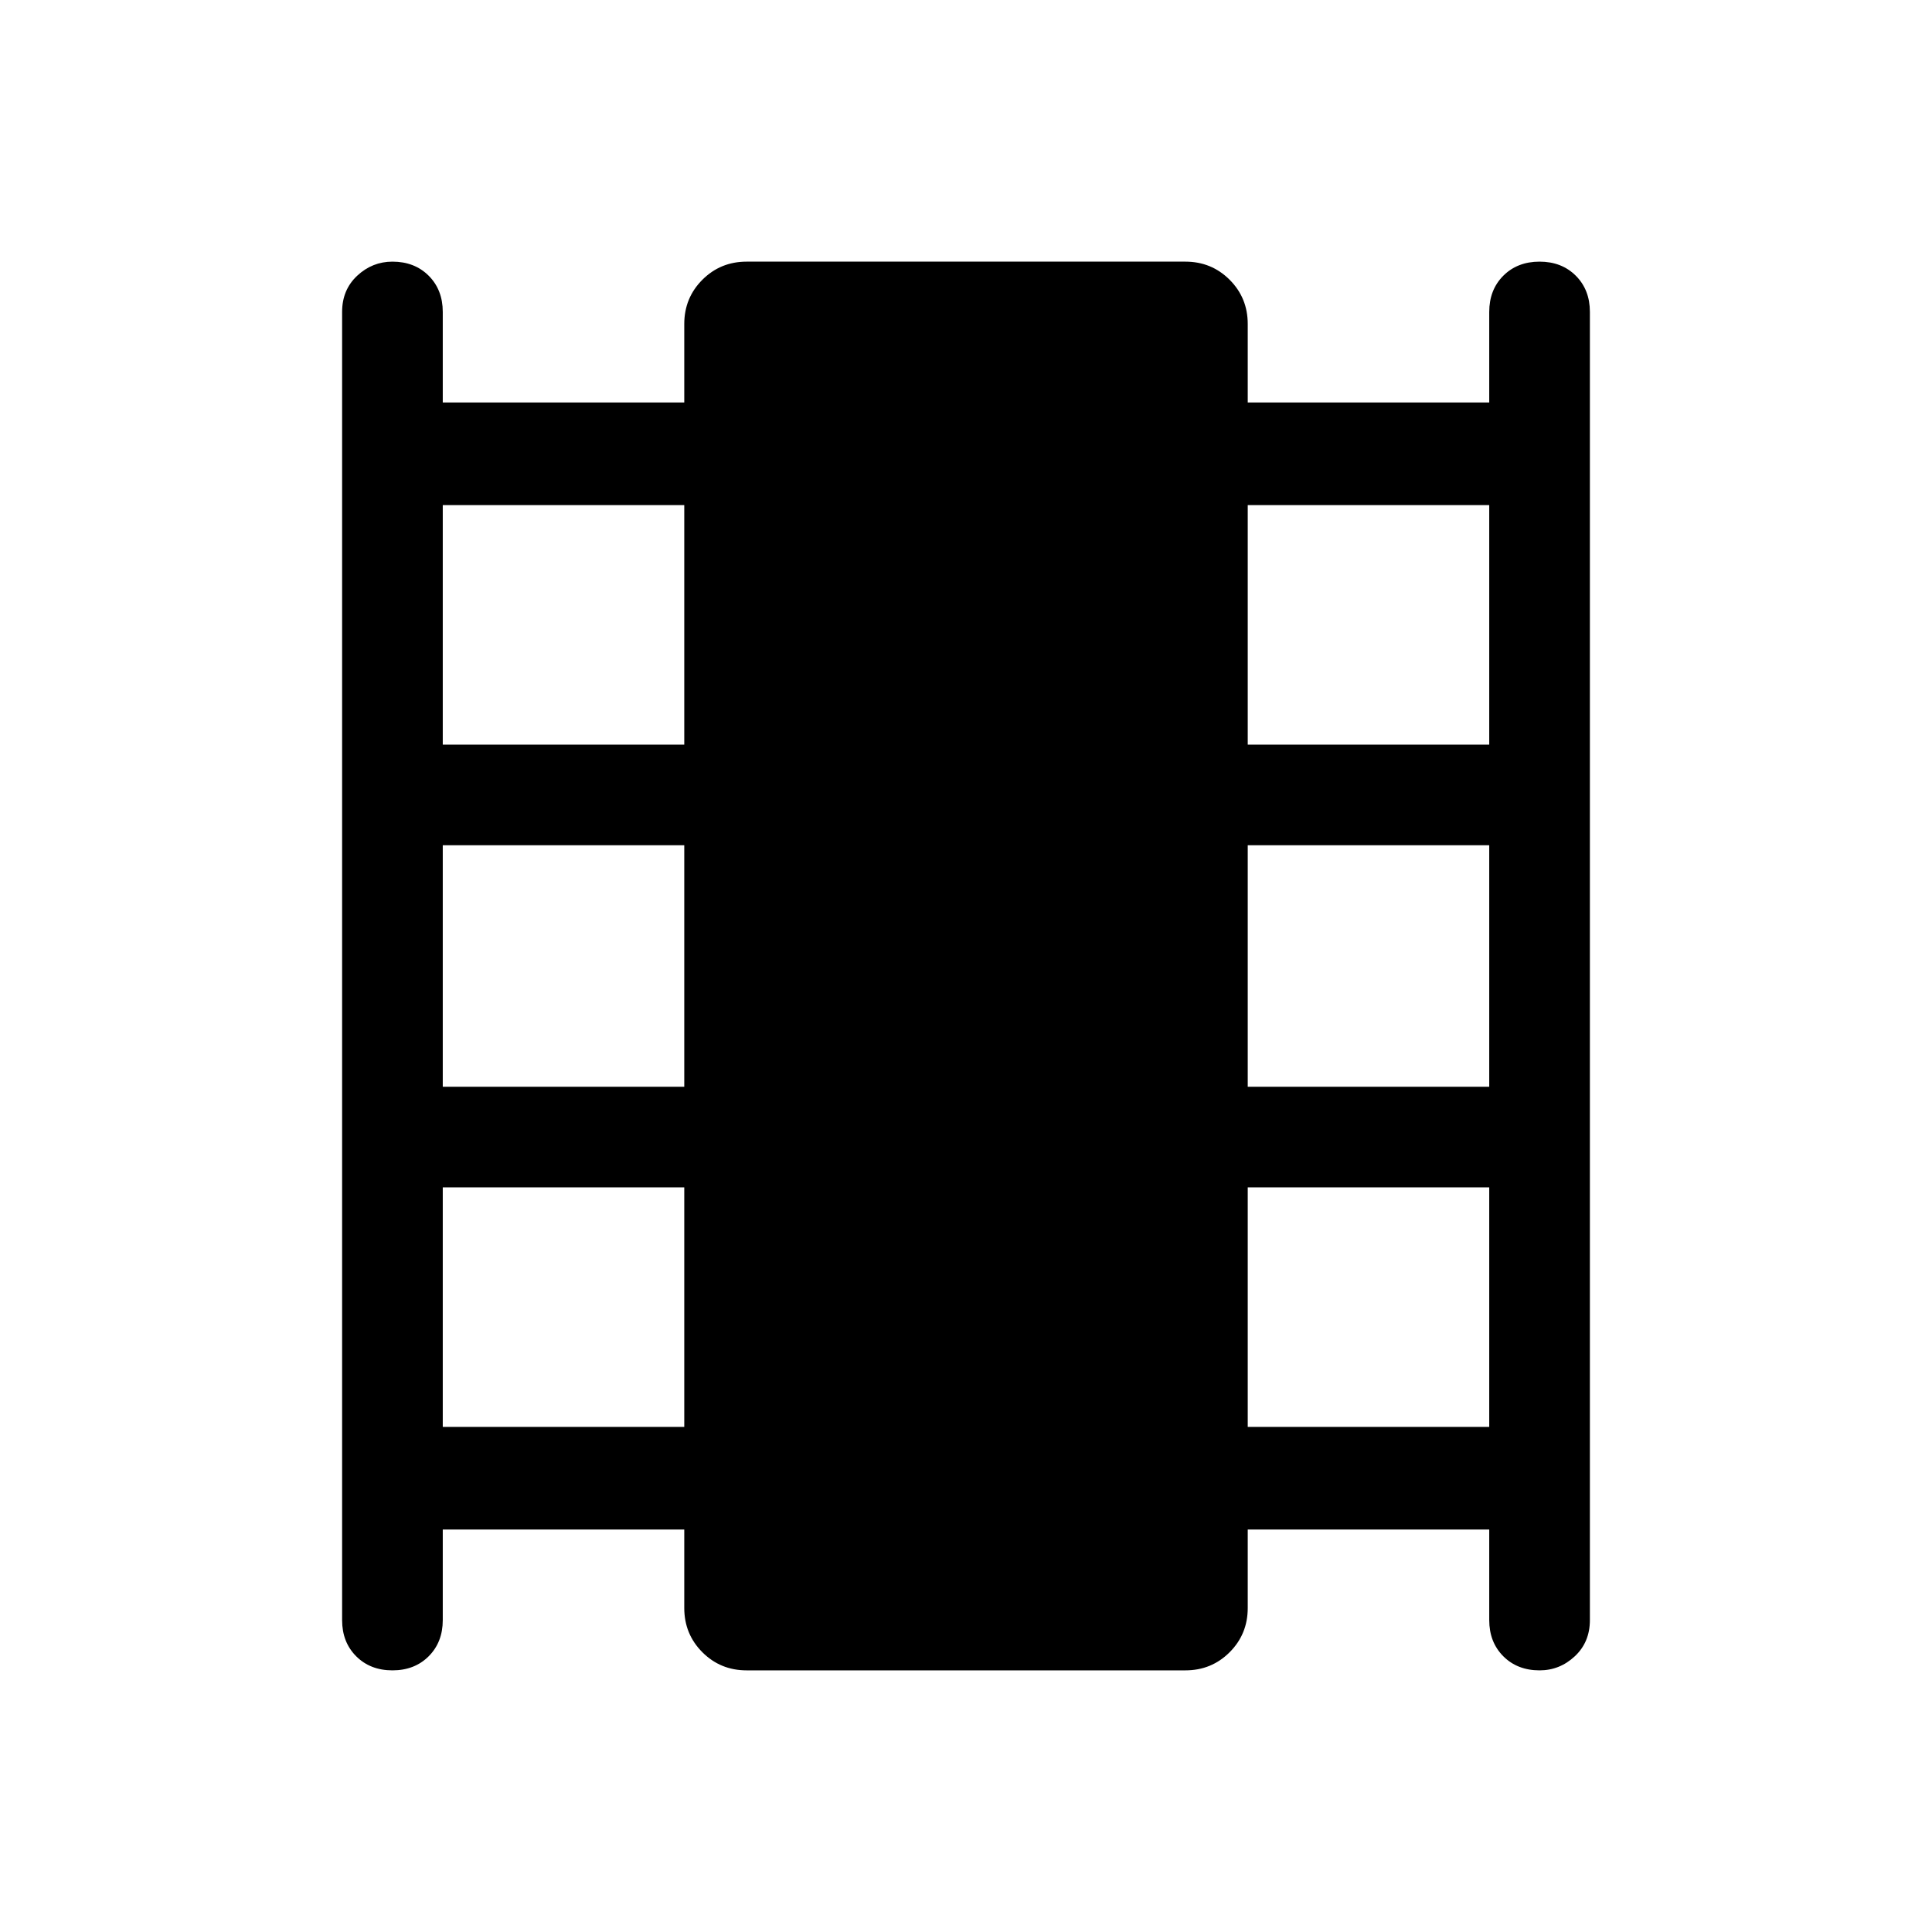 <svg xmlns="http://www.w3.org/2000/svg" height="40" width="40"><path d="M8.125 34.583q-.458 0-.75-.291-.292-.292-.292-.75V6.458q0-.458.313-.75.312-.291.729-.291.458 0 .75.291.292.292.292.75v1.875h5V6.708q0-.541.375-.916t.916-.375h9.084q.541 0 .916.375t.375.916v1.625h5V6.458q0-.458.292-.75.292-.291.75-.291t.75.291q.292.292.292.75v27.084q0 .458-.313.75-.312.291-.729.291-.458 0-.75-.291-.292-.292-.292-.75v-1.875h-5v1.625q0 .541-.375.916t-.916.375h-9.084q-.541 0-.916-.375t-.375-.916v-1.625h-5v1.875q0 .458-.292.75-.292.291-.75.291Zm1.042-5.041h5v-4.959h-5Zm0-7.042h5v-5h-5Zm0-7.083h5v-4.959h-5Zm16.666 14.125h5v-4.959h-5Zm0-7.042h5v-5h-5Zm0-7.083h5v-4.959h-5Z"/></svg>